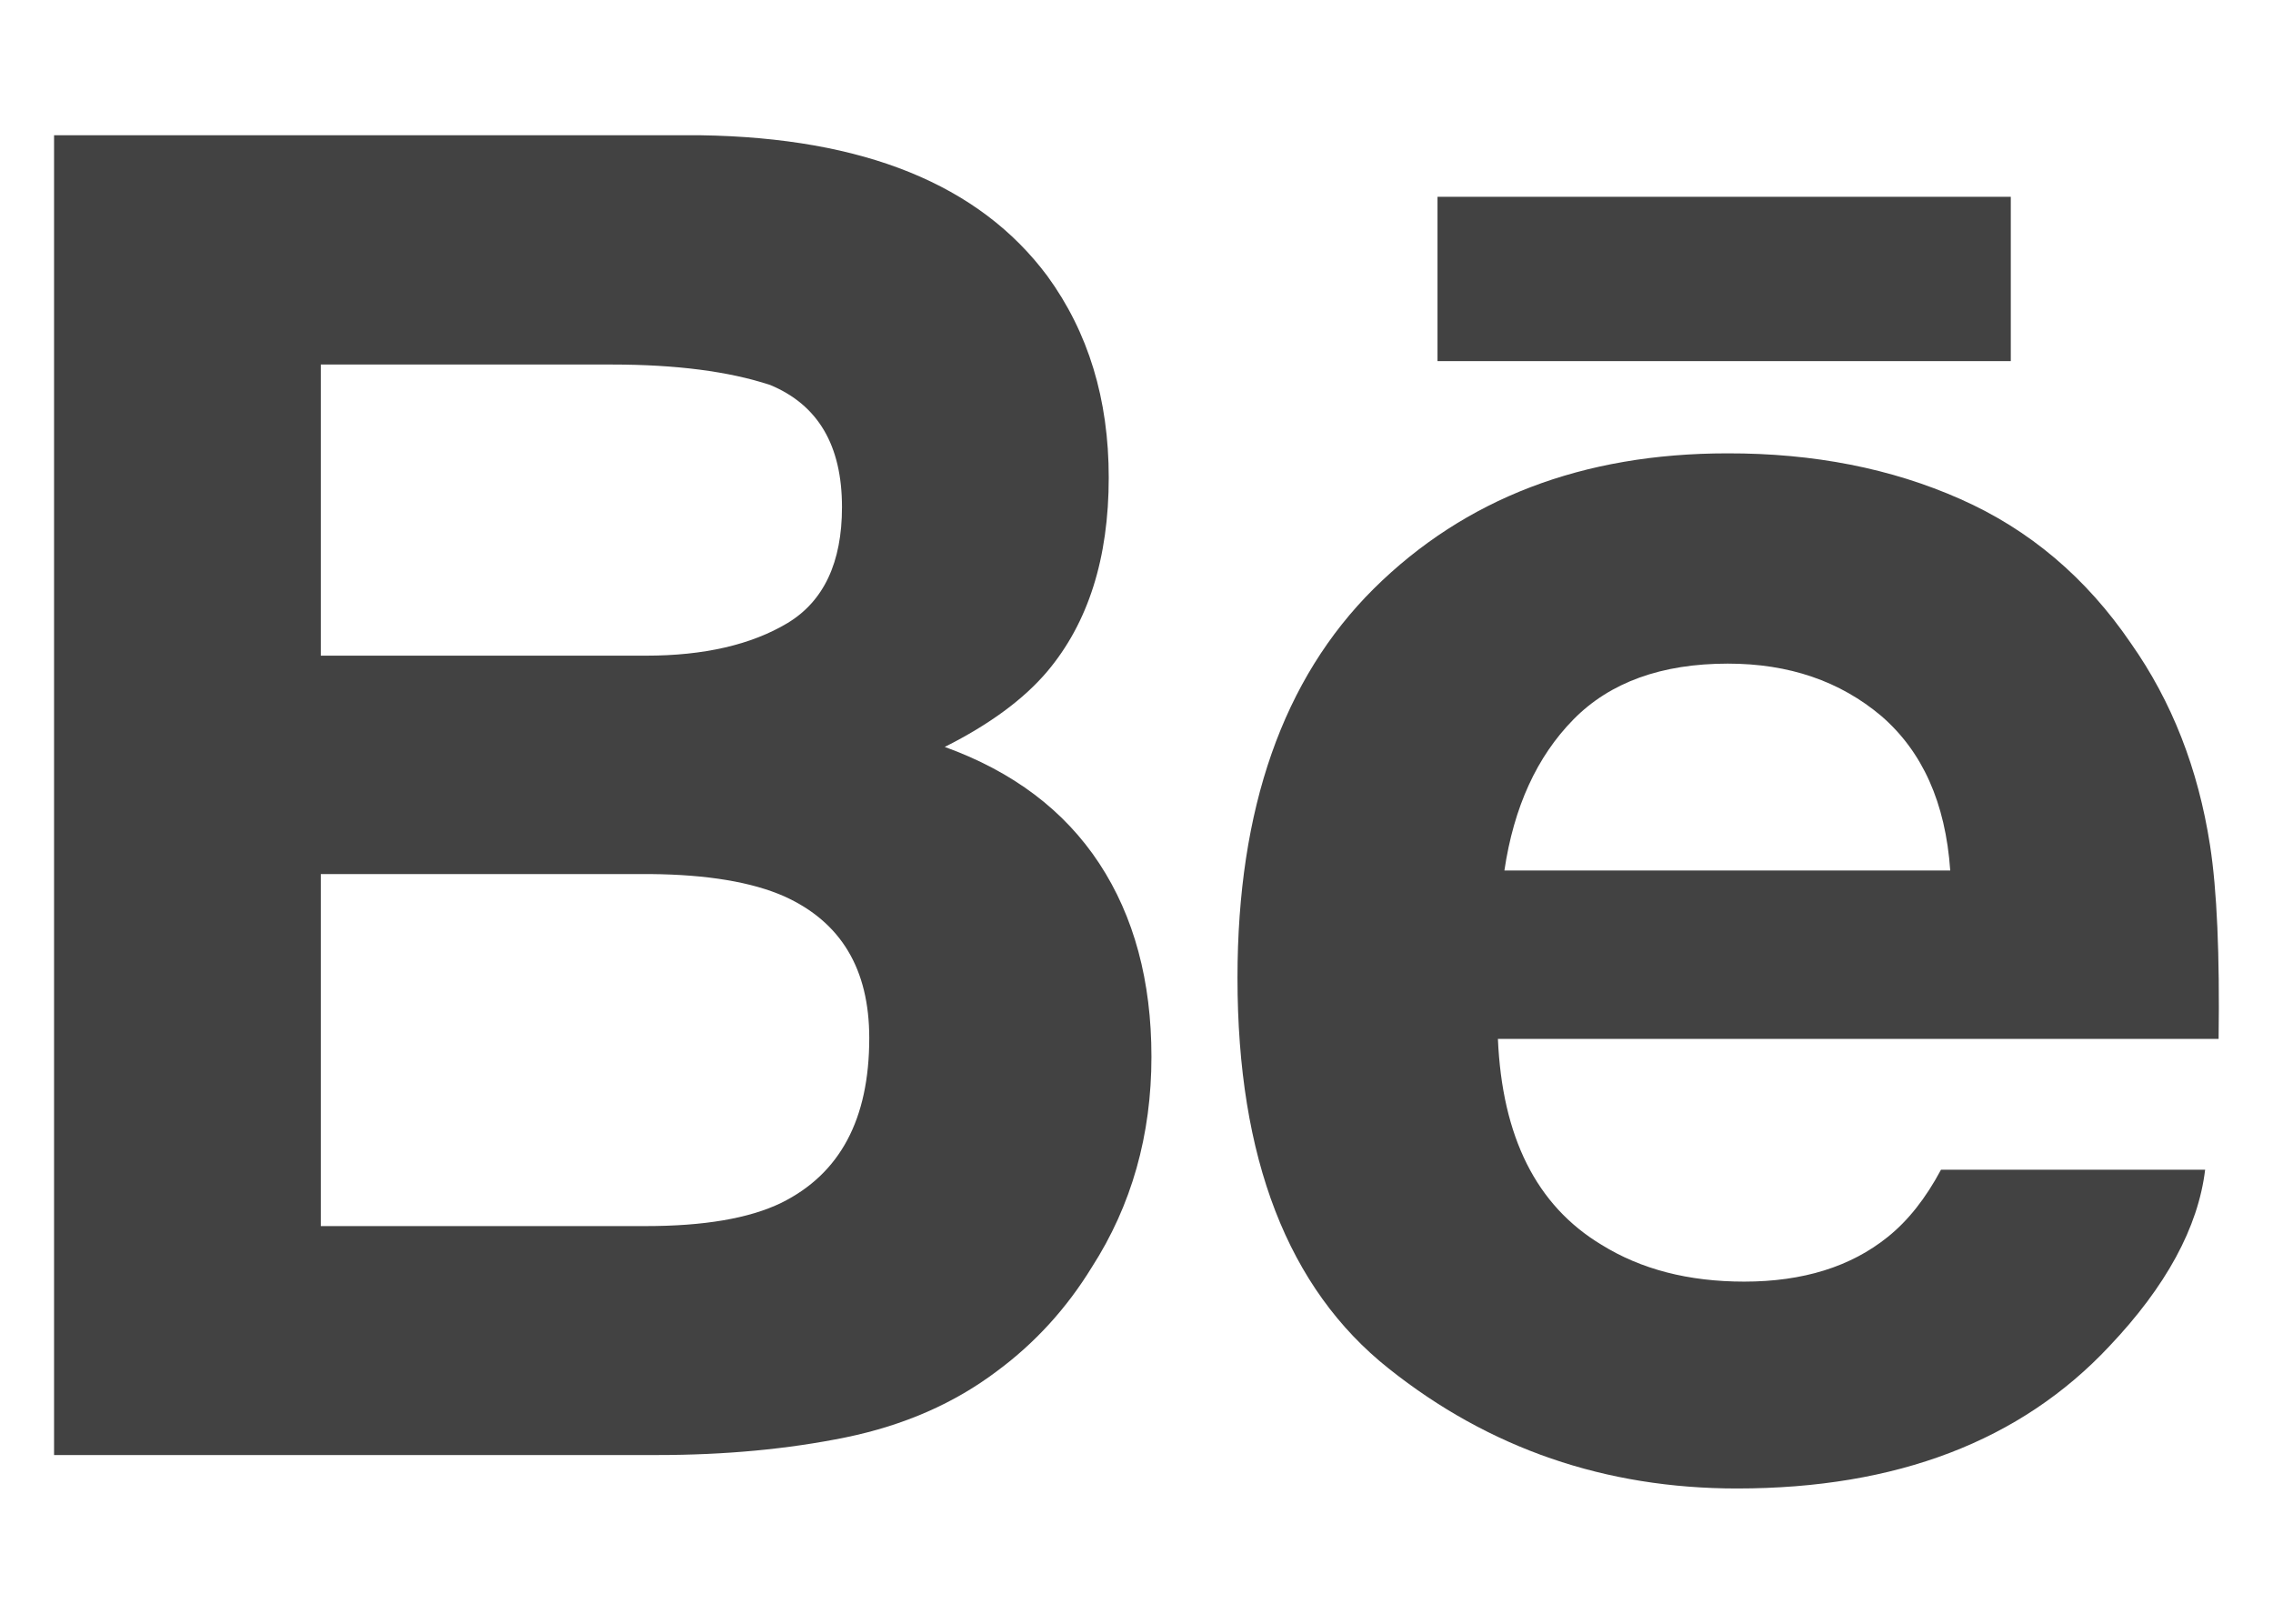 <svg width="14" height="10" viewBox="0 0 14 10" fill="none" xmlns="http://www.w3.org/2000/svg">
<path d="M5.819 4.6C6.096 4.461 6.305 4.306 6.448 4.138C6.703 3.837 6.829 3.437 6.829 2.941C6.829 2.458 6.703 2.046 6.451 1.7C6.031 1.136 5.32 0.848 4.315 0.833H0.333V8.961H4.046C4.465 8.961 4.852 8.925 5.21 8.852C5.569 8.778 5.879 8.642 6.141 8.444C6.375 8.271 6.57 8.057 6.725 7.804C6.97 7.423 7.092 6.99 7.092 6.508C7.092 6.042 6.985 5.644 6.771 5.318C6.556 4.991 6.239 4.752 5.819 4.6ZM1.976 2.245H3.769C4.164 2.245 4.489 2.287 4.744 2.371C5.039 2.494 5.186 2.743 5.186 3.123C5.186 3.464 5.074 3.702 4.851 3.837C4.627 3.971 4.336 4.038 3.979 4.038H1.976V2.245ZM4.812 7.408C4.614 7.504 4.335 7.551 3.977 7.551H1.976V5.383H4.005C4.358 5.386 4.633 5.433 4.83 5.52C5.18 5.678 5.354 5.968 5.354 6.393C5.354 6.893 5.174 7.229 4.812 7.408Z" fill="#424242"/>
<path d="M12.385 1.212H8.854V2.224H12.385V1.212Z" fill="#424242"/>
<path d="M13.612 5.205C13.539 4.734 13.377 4.32 13.125 3.962C12.849 3.557 12.499 3.261 12.073 3.073C11.649 2.885 11.172 2.791 10.64 2.792C9.747 2.792 9.022 3.071 8.462 3.625C7.902 4.181 7.622 4.98 7.622 6.022C7.622 7.133 7.932 7.935 8.553 8.428C9.172 8.921 9.887 9.167 10.699 9.167C11.682 9.167 12.446 8.874 12.992 8.291C13.341 7.923 13.539 7.56 13.582 7.204H11.955C11.861 7.38 11.752 7.518 11.627 7.618C11.4 7.801 11.105 7.893 10.743 7.893C10.399 7.893 10.107 7.817 9.864 7.666C9.462 7.424 9.252 7.001 9.226 6.398H13.665C13.672 5.879 13.655 5.48 13.612 5.205ZM9.266 5.361C9.324 4.97 9.466 4.66 9.691 4.431C9.916 4.202 10.234 4.087 10.642 4.087C11.018 4.087 11.332 4.194 11.588 4.41C11.84 4.628 11.983 4.943 12.012 5.361H9.266Z" fill="#424242"/>
</svg>
